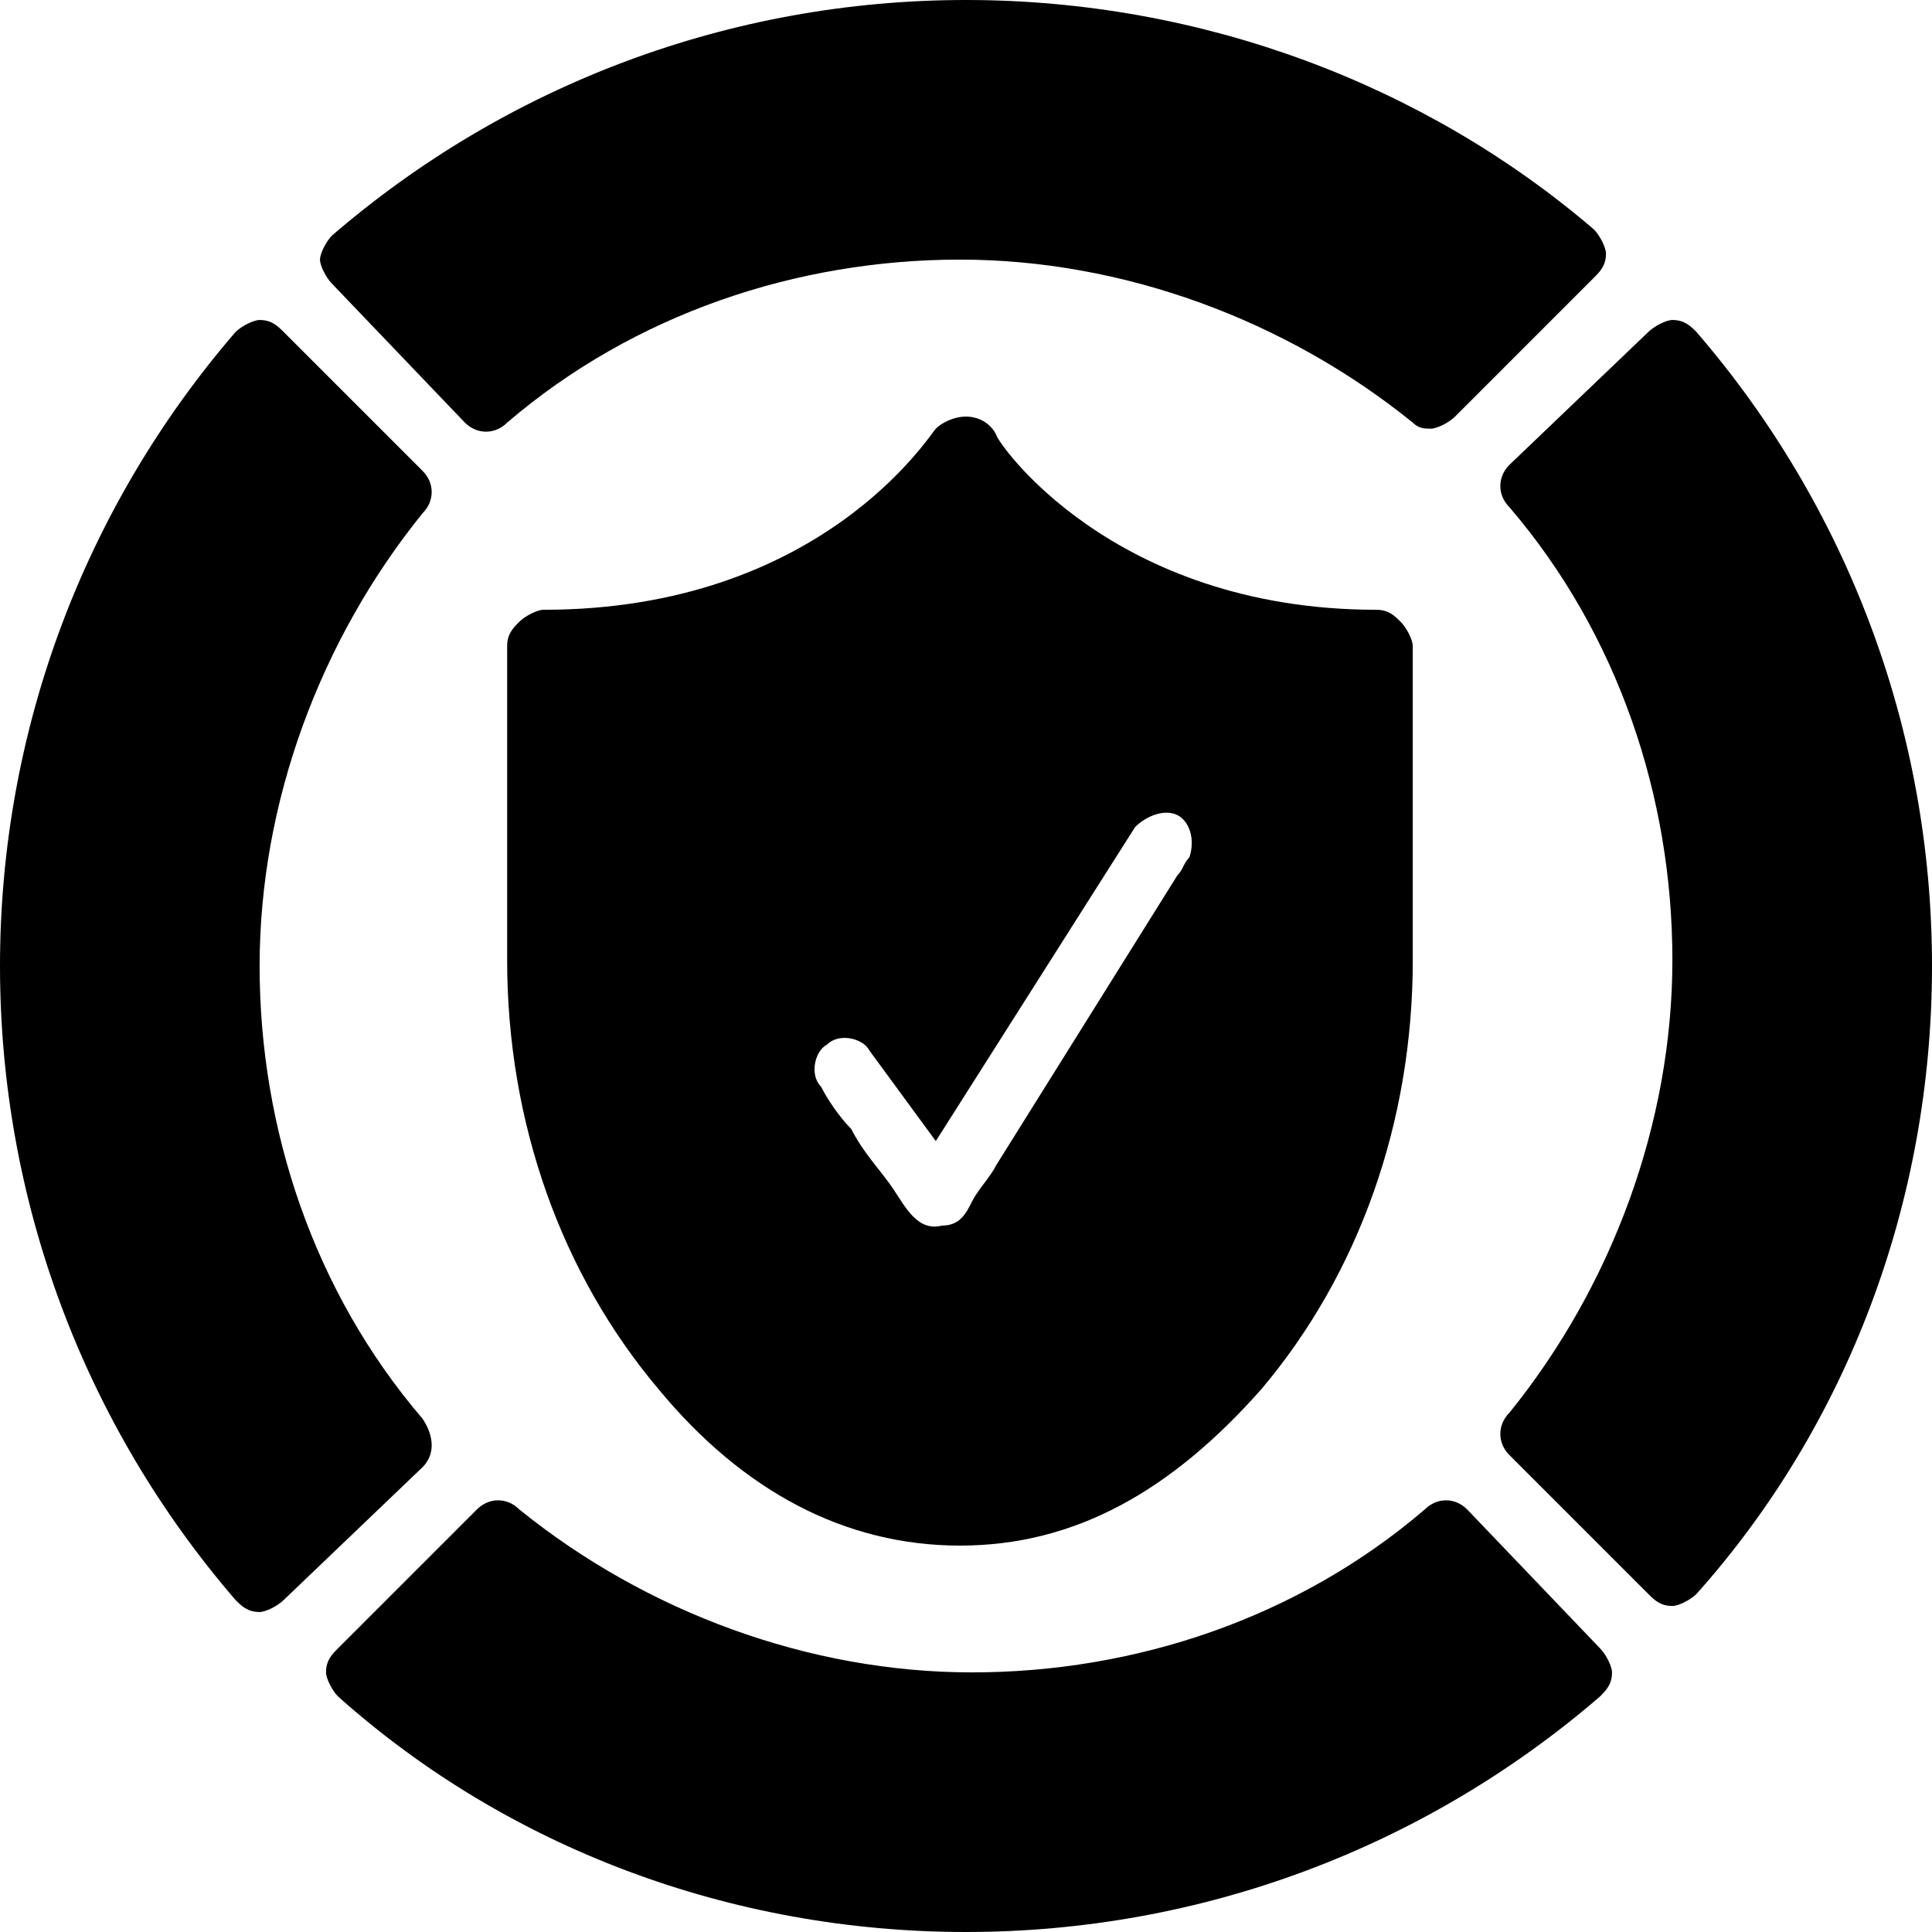 <?xml version="1.0" encoding="utf-8"?>
<!-- Generator: Adobe Illustrator 22.1.0, SVG Export Plug-In . SVG Version: 6.00 Build 0)  -->
<svg version="1.1" id="图层_1" xmlns="http://www.w3.org/2000/svg" xmlns:xlink="http://www.w3.org/1999/xlink" x="0px" y="0px"
	 viewBox="0 0 32 32" style="enable-background:new 0 0 32 32;" xml:space="preserve">
<title>icon/iot/综合治理</title>
<desc>Created with Sketch.</desc>
<g id="蒙版">
	<path id="路径" d="M28.1,5.5c-0.1-0.1-0.2-0.2-0.4-0.2c-0.1,0-0.3,0.1-0.4,0.2L25,7.7c-0.2,0.2-0.2,0.5,0,0.7
		c1.8,2.1,2.7,4.8,2.7,7.5s-1,5.4-2.7,7.5c-0.2,0.2-0.2,0.5,0,0.7l2.3,2.3c0.1,0.1,0.2,0.2,0.4,0.2c0,0,0,0,0,0
		c0.1,0,0.3-0.1,0.4-0.2C30.6,23.6,32,19.9,32,16S30.6,8.4,28.1,5.5z"/>
	<path id="路径_1_" d="M7,23.5c-1.8-2.1-2.7-4.8-2.7-7.5s1-5.4,2.7-7.5c0.2-0.2,0.2-0.5,0-0.7L4.7,5.5C4.6,5.4,4.5,5.3,4.3,5.3
		C4.2,5.3,4,5.4,3.9,5.5C1.4,8.4,0,12.1,0,16s1.4,7.6,3.9,10.5c0.1,0.1,0.2,0.2,0.4,0.2c0,0,0,0,0,0c0.1,0,0.3-0.1,0.4-0.2L7,24.3
		C7.2,24.1,7.2,23.8,7,23.5z"/>
	<path id="路径_2_" d="M7.7,7c0.2,0.2,0.5,0.2,0.7,0c2.1-1.8,4.8-2.7,7.5-2.7s5.4,1,7.5,2.7c0.1,0.1,0.2,0.1,0.3,0.1
		c0.1,0,0.3-0.1,0.4-0.2l2.3-2.3c0.1-0.1,0.2-0.2,0.2-0.4c0-0.1-0.1-0.3-0.2-0.4C23.6,1.4,19.9,0,16,0S8.4,1.4,5.5,3.9
		C5.4,4,5.3,4.2,5.3,4.3c0,0.1,0.1,0.3,0.2,0.4L7.7,7z"/>
	<path id="路径_3_" d="M24.3,25c-0.2-0.2-0.5-0.2-0.7,0c-2.1,1.8-4.8,2.7-7.5,2.7s-5.4-1-7.5-2.7c-0.2-0.2-0.5-0.2-0.7,0l-2.3,2.3
		c-0.1,0.1-0.2,0.2-0.2,0.4c0,0.1,0.1,0.3,0.2,0.4C8.4,30.6,12.1,32,16,32s7.6-1.4,10.5-3.9c0.1-0.1,0.2-0.2,0.2-0.4
		c0-0.1-0.1-0.3-0.2-0.4L24.3,25z"/>
	<path id="形状" d="M16.5,7.2C16.4,7,16.2,6.9,16,6.9c-0.2,0-0.4,0.1-0.5,0.2c-0.1,0.1-1.9,3-6.5,3c-0.1,0-0.3,0.1-0.4,0.2
		c-0.1,0.1-0.2,0.2-0.2,0.4l0,5.2c0,2.7,0.9,5.2,2.5,7.1c1.4,1.7,3.1,2.6,5,2.6s3.5-0.9,5-2.6c1.6-1.9,2.5-4.4,2.5-7.1l0-5.2
		c0-0.1-0.1-0.3-0.2-0.4c-0.1-0.1-0.2-0.2-0.4-0.2C18.4,10.1,16.5,7.3,16.5,7.2z M19.7,14.2c-0.1,0.1-0.1,0.2-0.2,0.3
		c-1,1.6-2,3.2-3,4.8c-0.1,0.2-0.3,0.4-0.4,0.6c-0.1,0.2-0.2,0.4-0.5,0.4c-0.4,0.1-0.6-0.3-0.8-0.6c-0.2-0.3-0.5-0.6-0.7-1
		c-0.2-0.2-0.4-0.5-0.5-0.7c0,0,0,0,0,0c-0.2-0.2-0.1-0.6,0.1-0.7c0.2-0.2,0.6-0.1,0.7,0.1l1.1,1.5l3.3-5.2c0.2-0.2,0.5-0.3,0.7-0.2
		C19.7,13.6,19.8,13.9,19.7,14.2L19.7,14.2z"/>
</g>
</svg>
